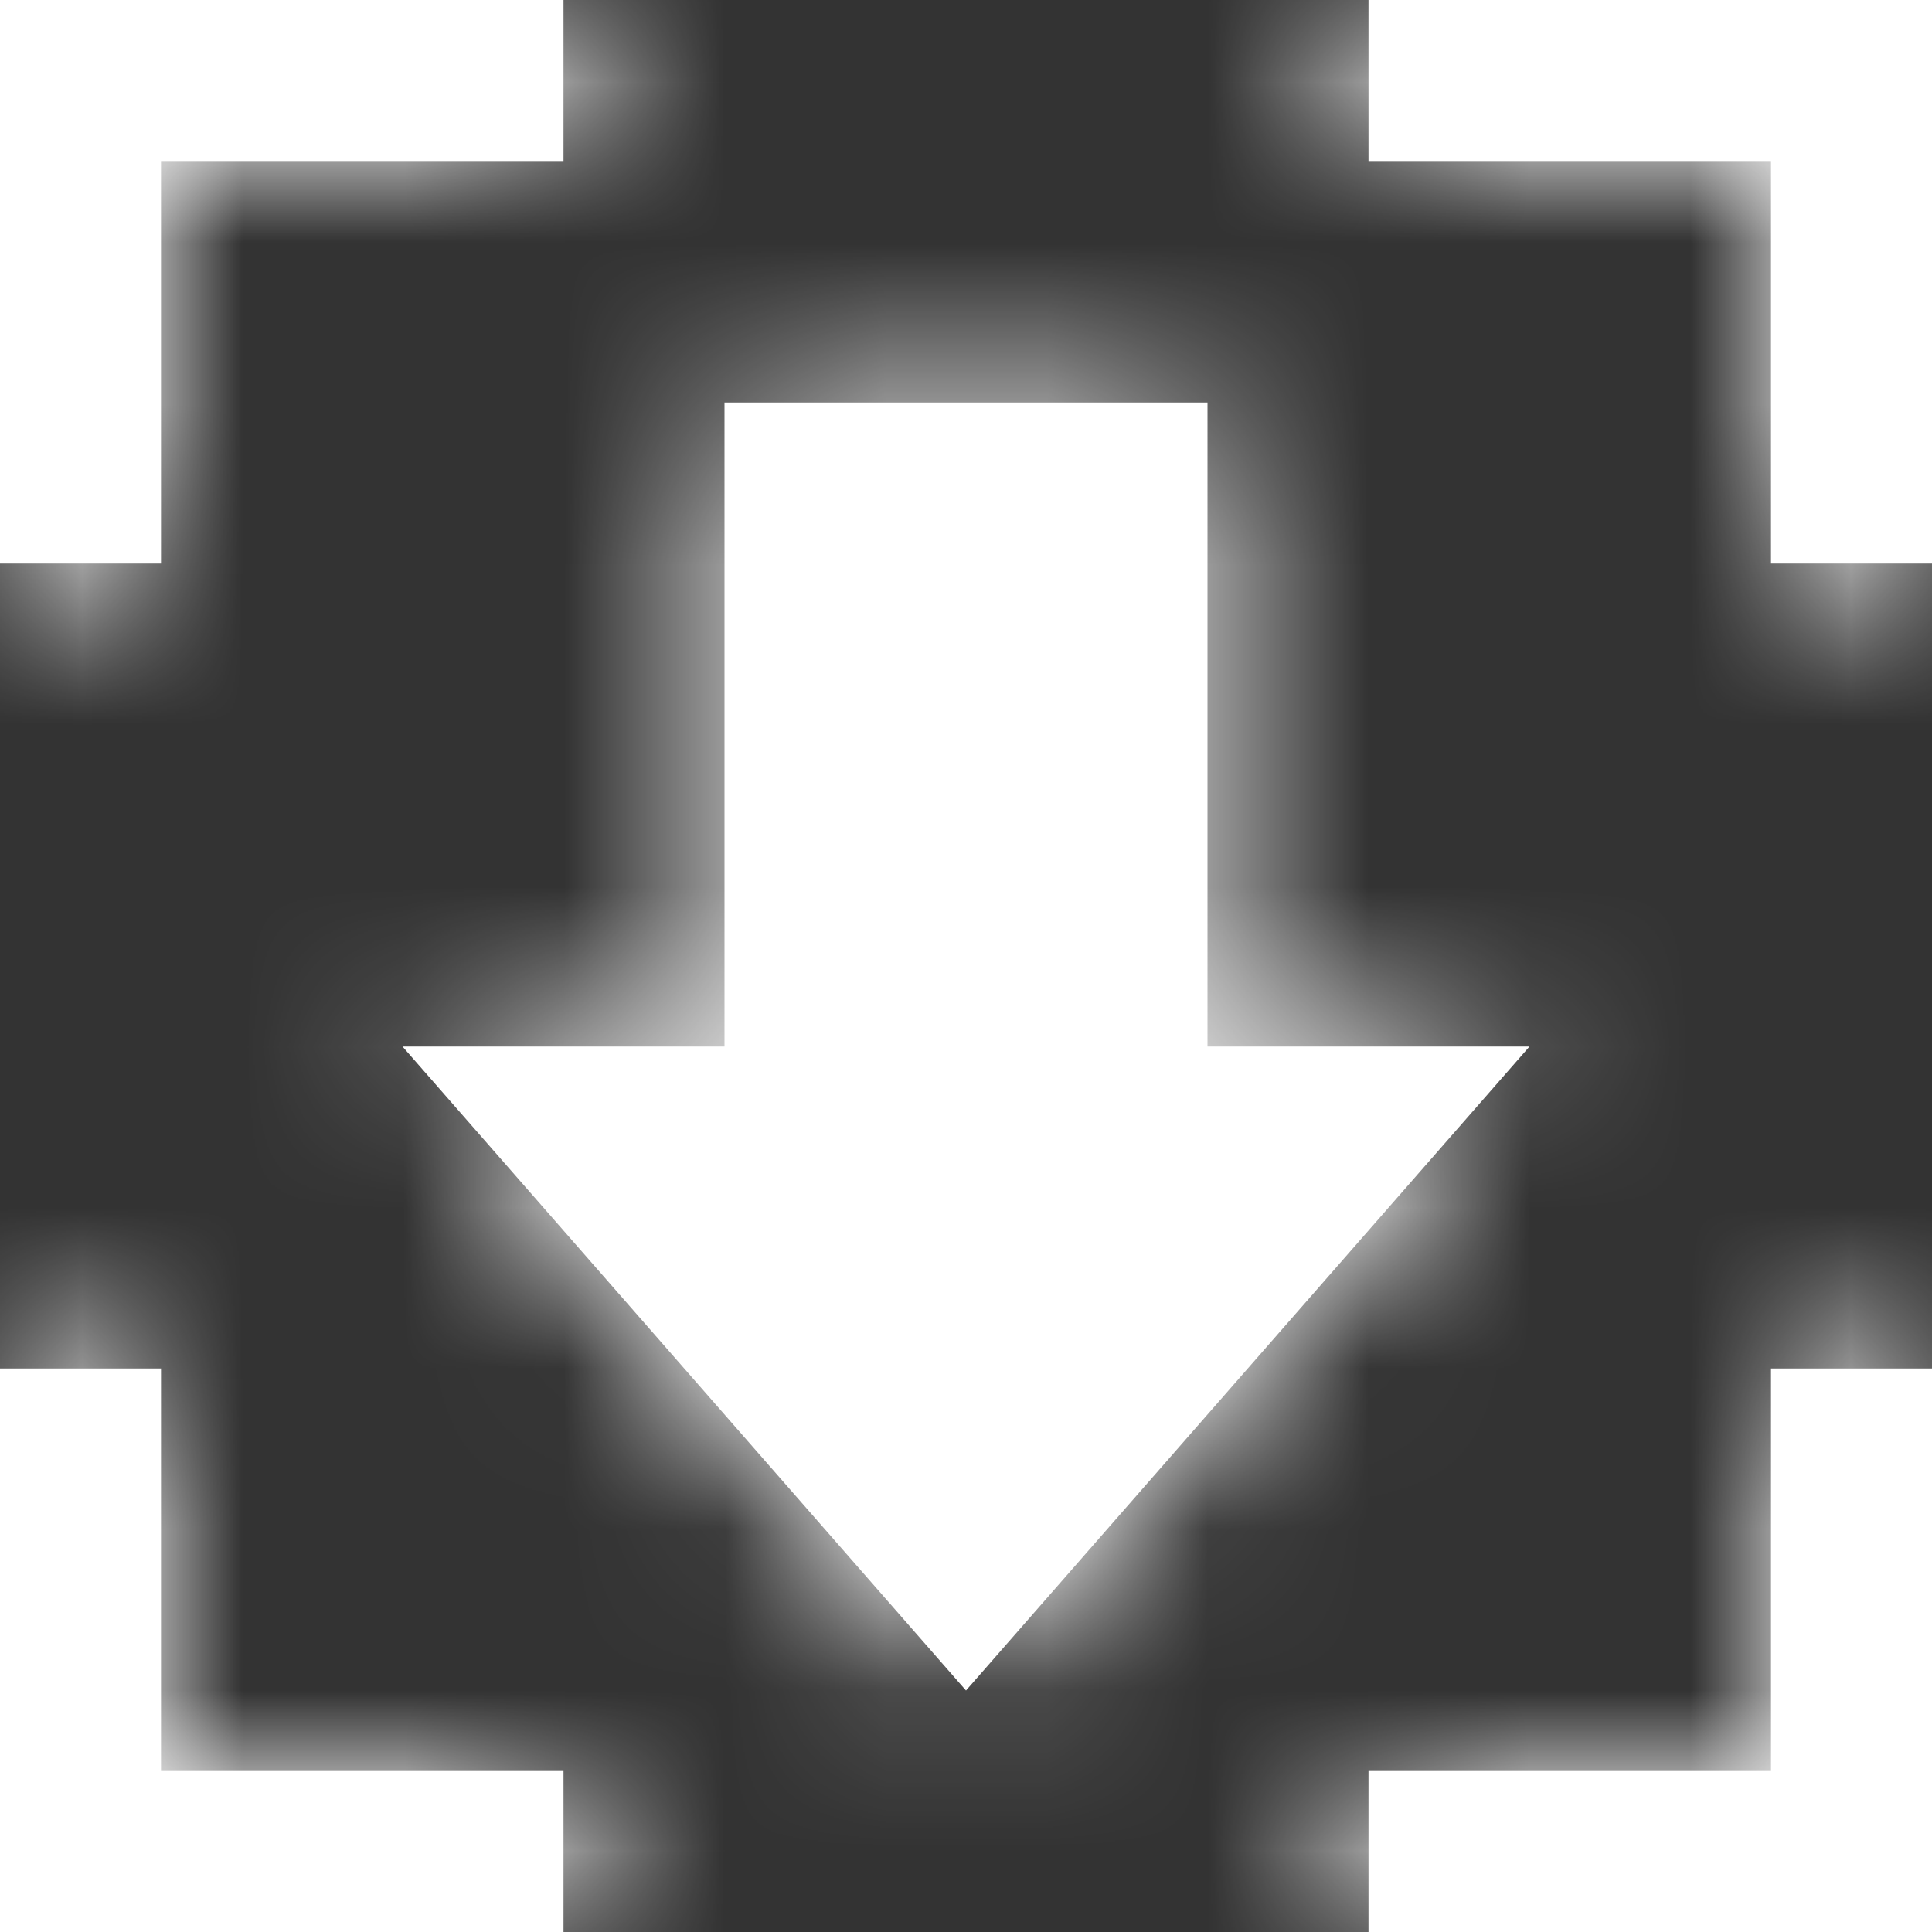<?xml version="1.0" encoding="UTF-8"?>
<svg width="12px" height="12px" viewBox="0 0 12 12" version="1.1" xmlns="http://www.w3.org/2000/svg" xmlns:xlink="http://www.w3.org/1999/xlink">
    <rect x="0" y="0" width="12" height="12" fill="#333333" stroke="none"/>
    <!-- Generator: sketchtool 56.2 (101010) - https://sketch.com -->
    <title>945A82BA-73EB-49B8-8605-568DEAE87BB8</title>
    <desc>Created with sketchtool.</desc>
    <defs>
        <path d="M7.5,6.5 L9.5,6.5 L6,10.5 L2.5,6.5 L4.5,6.5 L4.5,2.5 L7.5,2.5 L7.5,6.5 Z M11,1 L8.5,1 L8.5,0 L12,0 L12,3.5 L11,3.5 L11,1 Z M1,1 L1,3.5 L0,3.5 L0,0 L3.5,0 L3.5,1 L1,1 Z M11,11 L11,8.5 L12,8.5 L12,12 L8.5,12 L8.5,11 L11,11 Z M1,11 L3.5,11 L3.5,12 L0,12 L0,8.5 L1,8.5 L1,11 Z" id="path-1"></path>
    </defs>
    <g id="👽-GBV-Client" stroke="none" stroke-width="1" fill="none" fill-rule="evenodd">
        <g id="BGV-Client-zomato-add-employee-Aadhar_3" transform="translate(-584, -1571)">
            <g id="employee-basic-information" transform="translate(160, 120)">
                <g id="Group-6" transform="translate(40, 1449)">
                    <g id="icon-/-12-/-info-/-download" transform="translate(384, 2)">
                        <mask id="mask-2" fill="white">
                            <use xlink:href="#path-1"></use>
                        </mask>
                        <use id="Combined-Shape" fill="#FFFFFF" xlink:href="#path-1"></use>
                        <rect id="Rectangle" fill="#FFFFFF" mask="url(#mask-2)" x="0" y="0" width="12" height="12"></rect>
                    </g>
                </g>
            </g>
        </g>
    </g>
</svg>